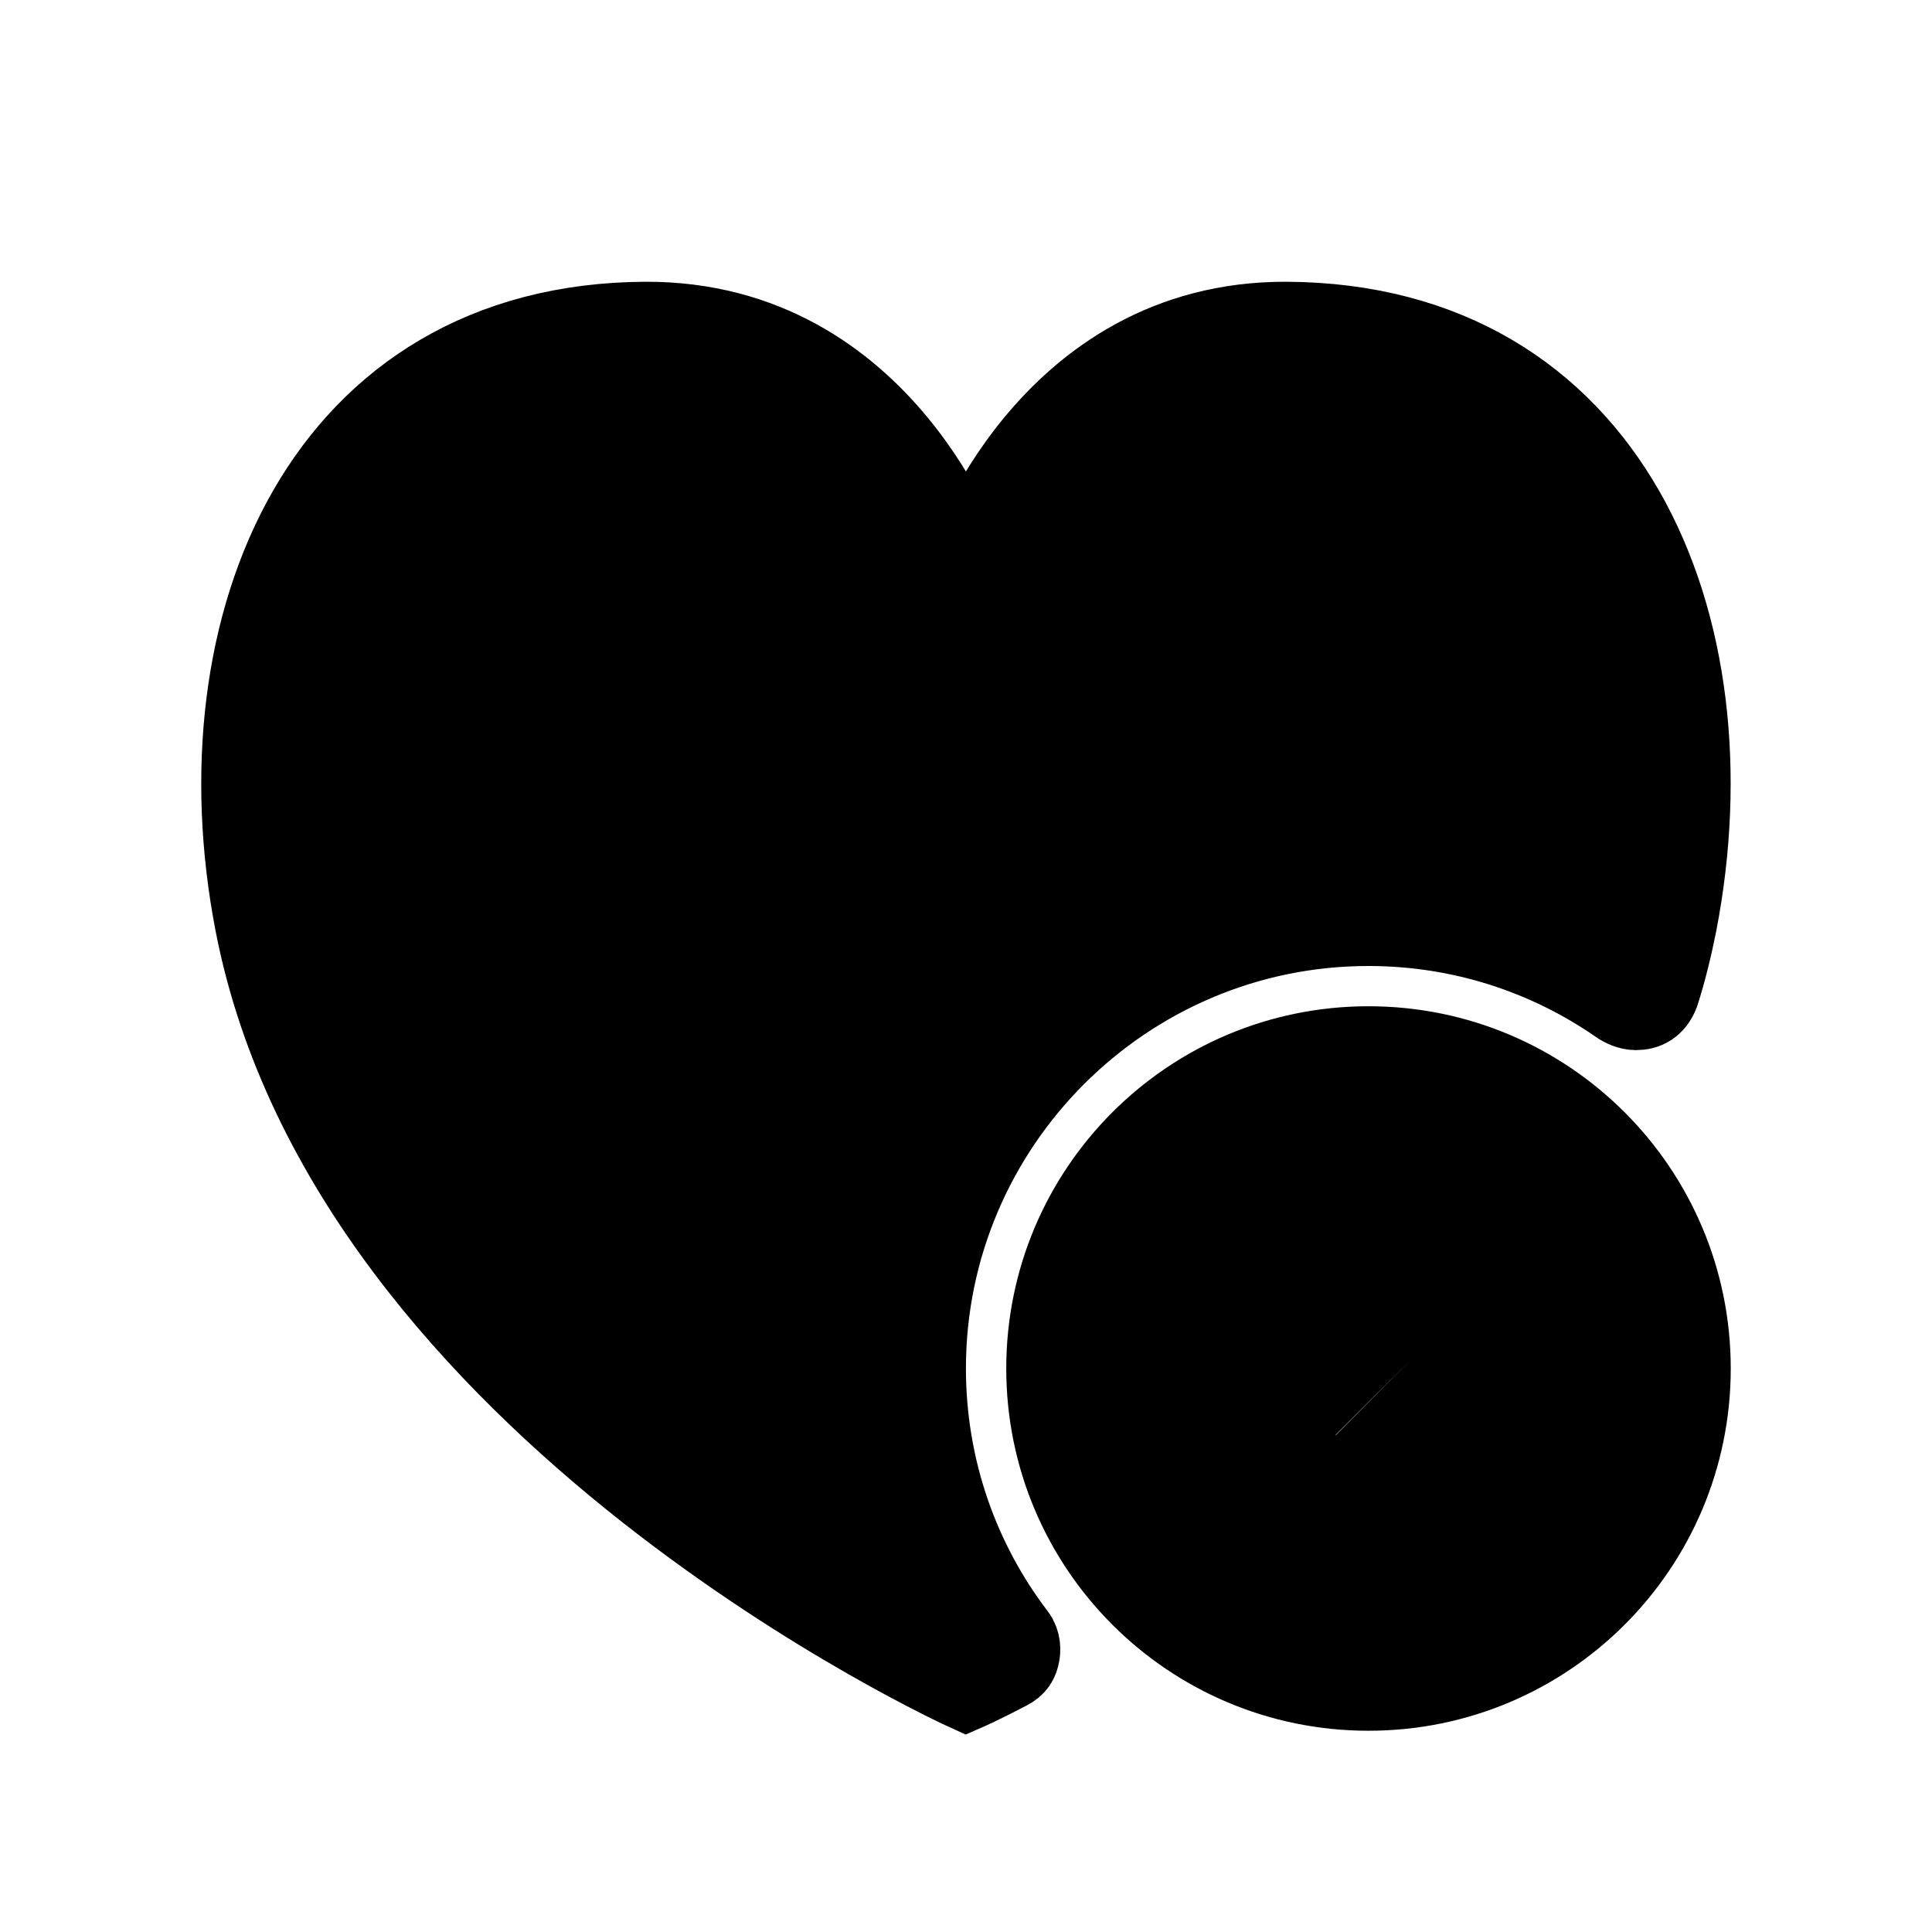 <svg viewBox="0 0 24 24" fill="currentColor" stroke="currentColor" xmlns="http://www.w3.org/2000/svg">
<path d="M12.615 20.315C12.684 20.405 12.673 20.509 12.666 20.548C12.651 20.636 12.615 20.695 12.522 20.743C12.195 20.915 12 21 12 21C12 21 4.34 17.52 3.169 11.47C2.449 7.75 4.019 4.02 8.019 4C10.999 3.99 11.999 6.99 11.999 6.99C11.999 6.99 12.999 3.99 15.979 4C19.989 4.02 21.549 7.75 20.829 11.47C20.769 11.77 20.699 12.06 20.609 12.34C20.548 12.495 20.442 12.545 20.322 12.545C20.242 12.545 20.16 12.506 20.109 12.47C19.229 11.86 18.159 11.5 16.999 11.5C13.969 11.5 11.499 13.97 11.499 17C11.5 18.247 11.914 19.395 12.615 20.315ZM21 17C21 19.21 19.21 21 17 21C14.79 21 13 19.21 13 17C13 14.79 14.79 13 17 13C19.21 13 21 14.79 21 17ZM18.6 15.81C18.41 15.62 18.09 15.62 17.9 15.81L16.58 17.13L16.1 16.65C15.91 16.45 15.59 16.45 15.4 16.65C15.2 16.84 15.2 17.16 15.4 17.35L16.23 18.19C16.32 18.28 16.45 18.33 16.58 18.33C16.72 18.33 16.84 18.28 16.94 18.19L18.6 16.52C18.8 16.33 18.8 16.01 18.6 15.81Z" />
</svg>
